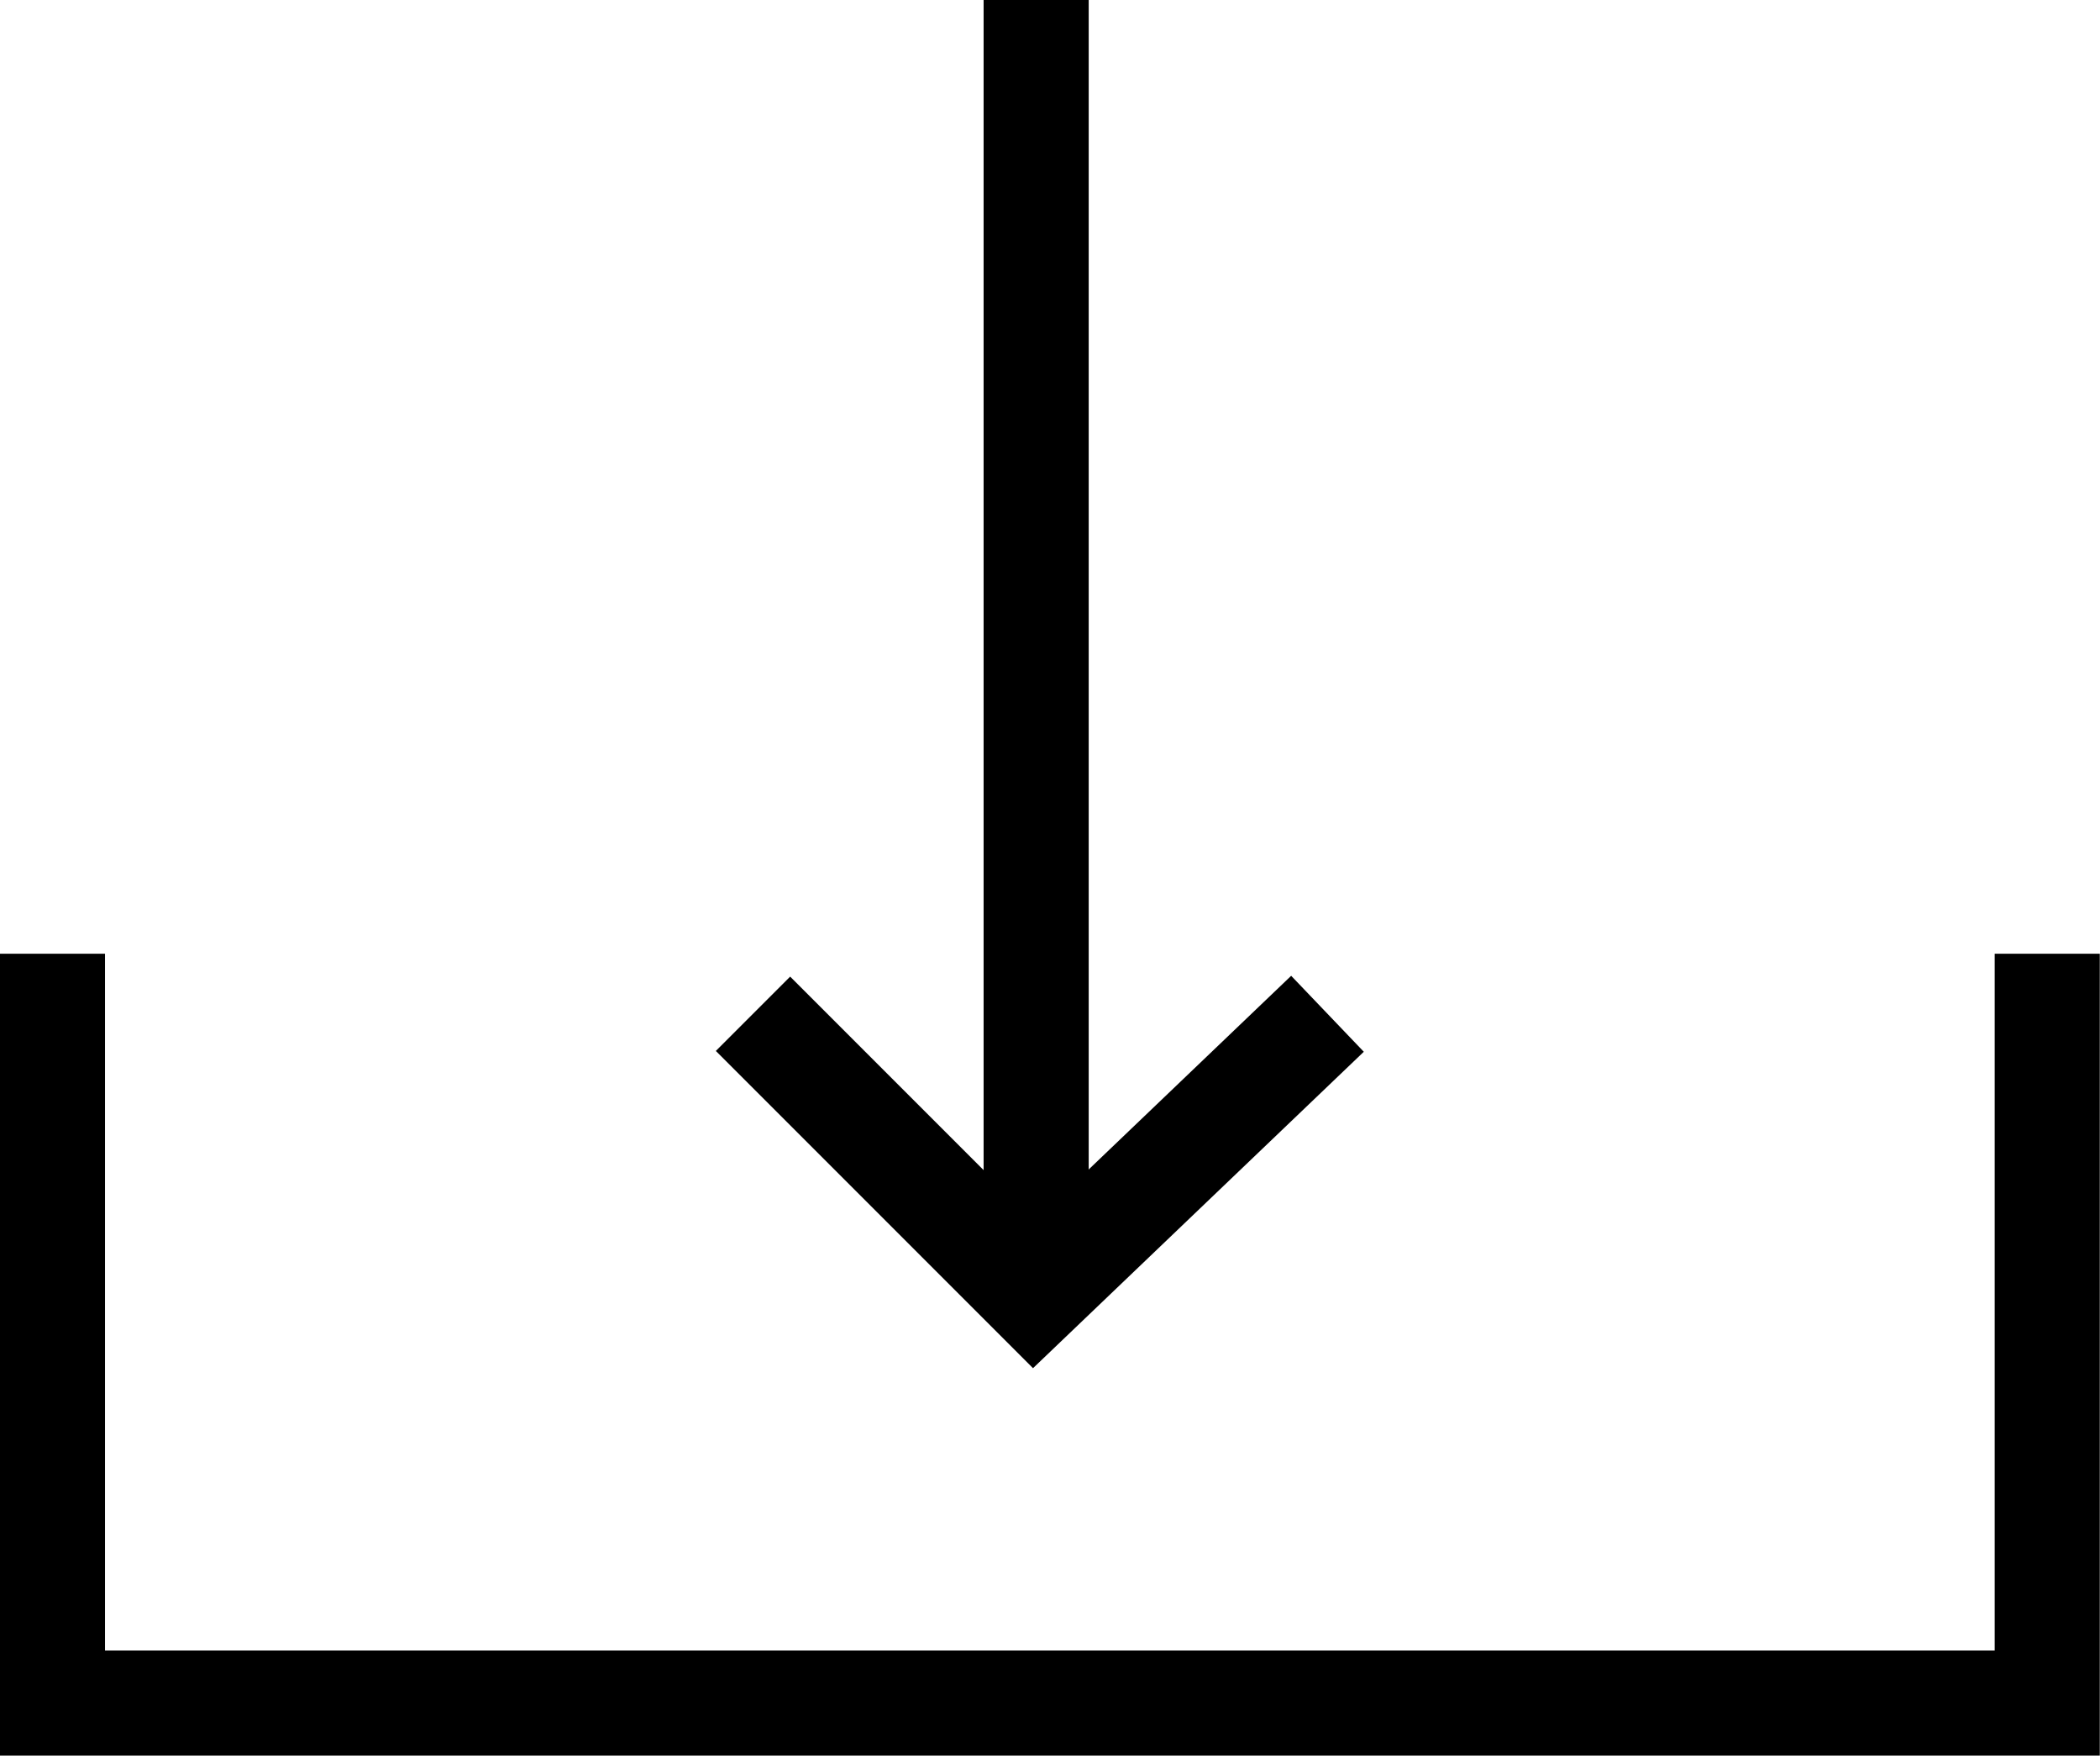 <svg xmlns="http://www.w3.org/2000/svg" viewBox="0 0 27.975 23.383"><defs><style>.a{fill:none;stroke:#000;stroke-width:1.4px;}</style></defs><g transform="translate(-617.135 -1595.298)"><path class="a" d="M7858.5,7628.961v9.98h26.573v-9.98" transform="translate(-7240.666 -6020.961)"/><path class="a" d="M7866.938,7618.277v17.178" transform="translate(-7236 -6022.979)"/><path class="a" d="M7870.819,7624.8l-3.912,3.741-3.741-3.741" transform="translate(-7236 -6016)"/></g></svg>